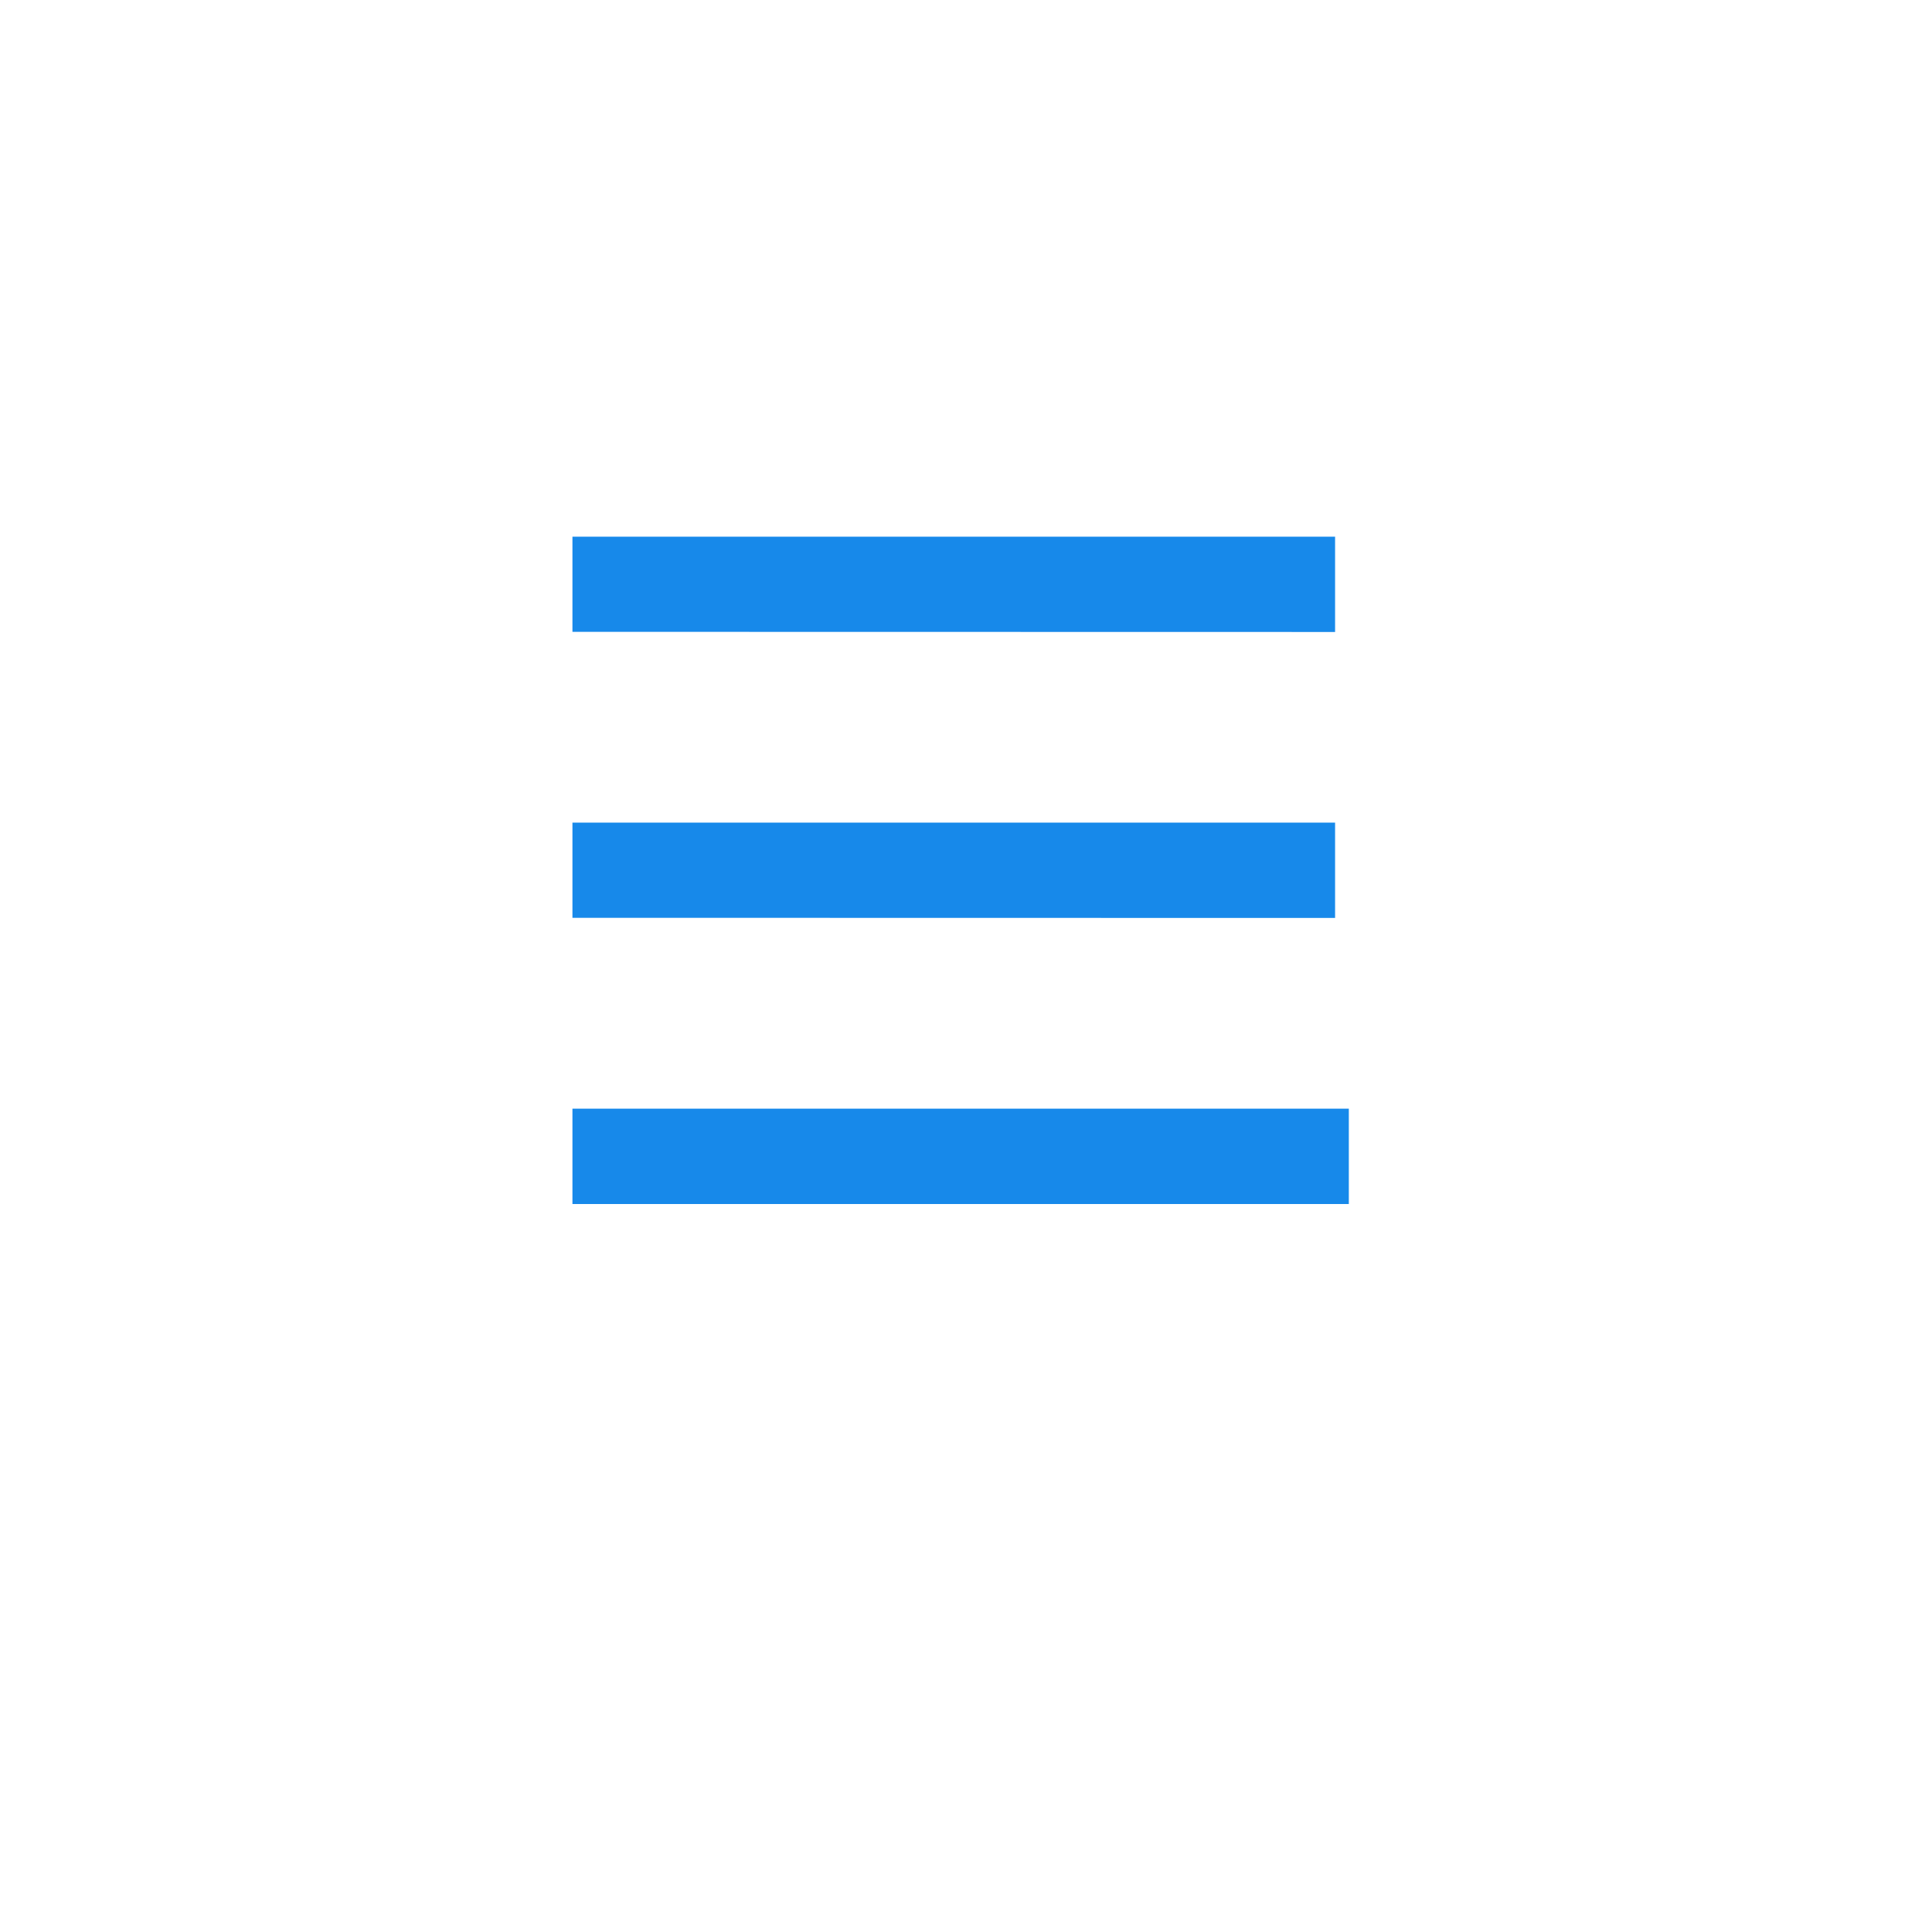 <svg xmlns="http://www.w3.org/2000/svg" xmlns:xlink="http://www.w3.org/1999/xlink" width="54" height="54" viewBox="0 0 54 54">
  <defs>
    <style>
      .cls-1 {
        fill: #fff;
      }

      .cls-2 {
        fill: #1789ea;
      }

      .cls-3 {
        filter: url(#Rectangle_1144);
      }
    </style>
    <filter id="Rectangle_1144" x="0" y="0" width="54" height="54" filterUnits="userSpaceOnUse">
      <feOffset dy="3" input="SourceAlpha"/>
      <feGaussianBlur stdDeviation="3" result="blur"/>
      <feFlood flood-opacity="0.161"/>
      <feComposite operator="in" in2="blur"/>
      <feComposite in="SourceGraphic"/>
    </filter>
  </defs>
  <g id="Group_5306" data-name="Group 5306" transform="translate(-138 -10)">
    <g id="Group_5305" data-name="Group 5305" transform="translate(147 16)">
      <g class="cls-3" transform="matrix(1, 0, 0, 1, -9, -6)">
        <rect id="Rectangle_1144-2" data-name="Rectangle 1144" class="cls-1" width="36" height="36" rx="16" transform="translate(9 6)"/>
      </g>
    </g>
    <path id="Menu" class="cls-2" d="M-6160,18.653V15.987h21.7v2.666Zm0-8V7.993h21.316v2.664Zm0-7.993V0h21.316V2.664Z" transform="translate(6314 25)"/>
  </g>
</svg>
